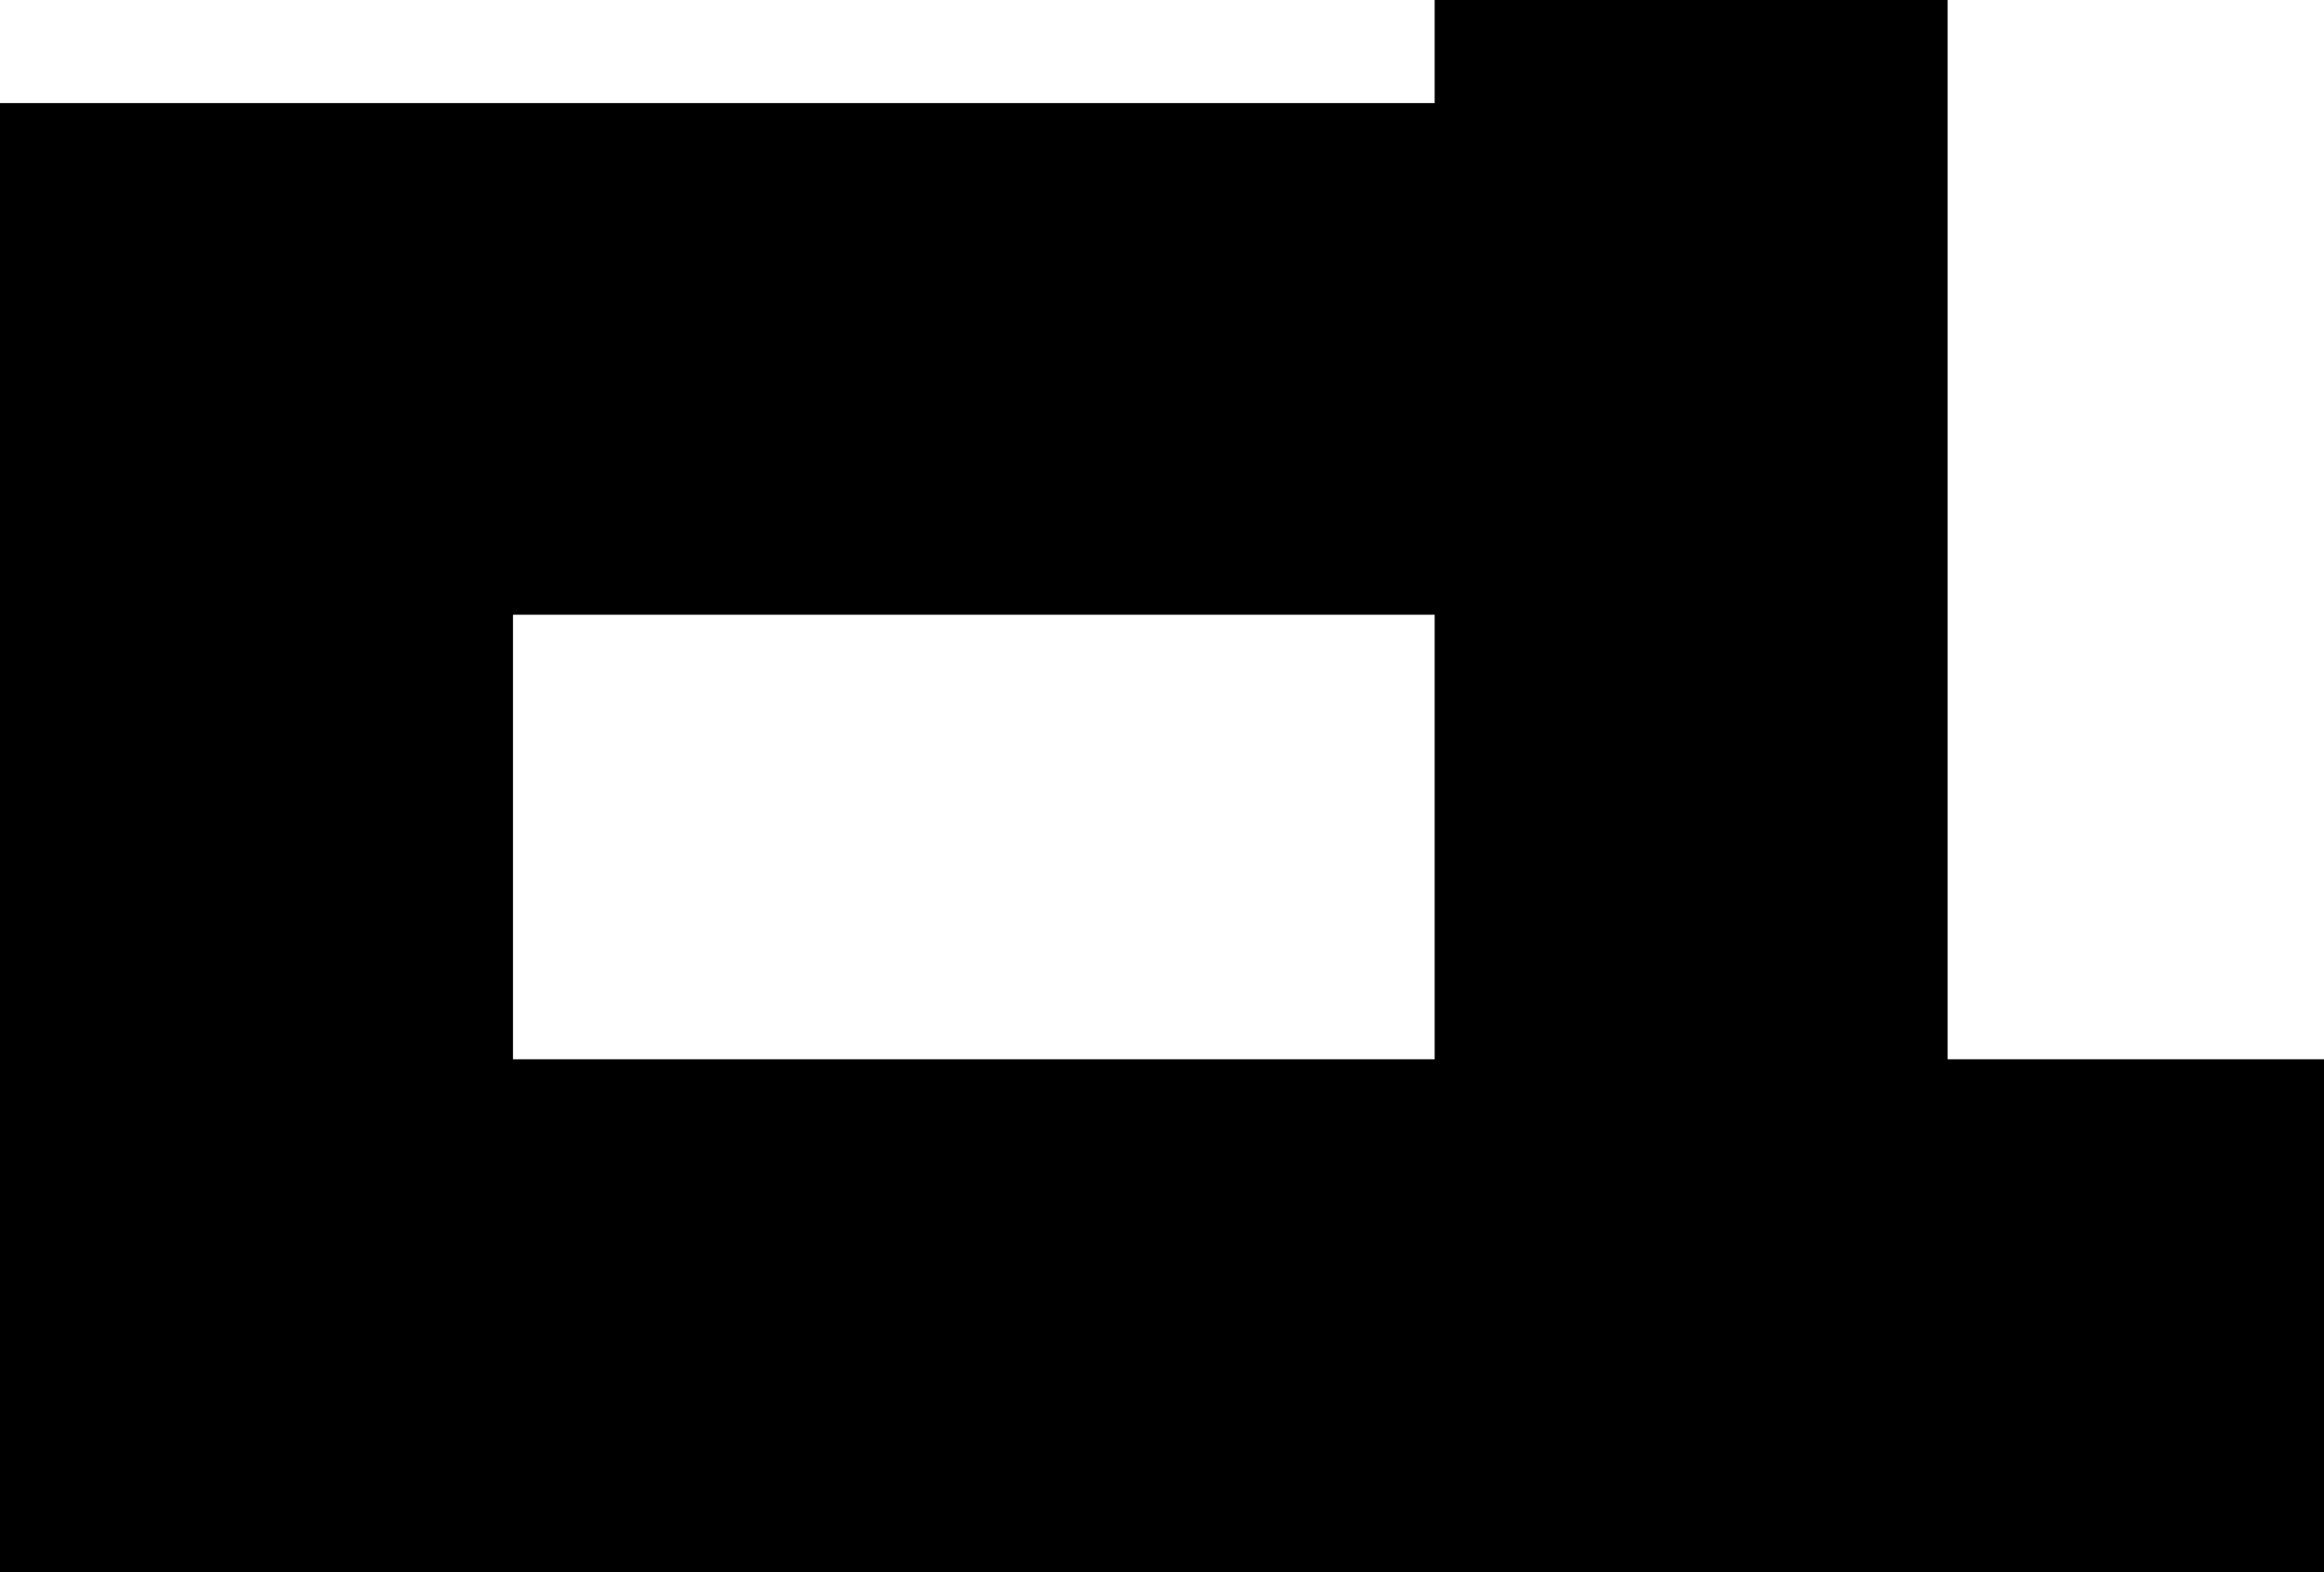 <?xml version="1.0" encoding="UTF-8" standalone="no"?>
<!-- Created with Inkscape (http://www.inkscape.org/) -->
<svg xmlns:svg="http://www.w3.org/2000/svg" xmlns="http://www.w3.org/2000/svg" version="1.0" width="68" height="46" id="svg2">
  <defs id="defs4"/>
  <path d="M 41.978,-2.8421709e-014 C 41.978,1.762 41.978,1.442 41.978,3.016 L 7.487,3.016 L 0,3.016 L 0,10.501 L 0,38.479 L 0,46 L 7.487,46 L 49.501,46 L 56.988,46 L 68,46 L 68,30.994 L 56.988,30.994 L 56.988,10.501 L 56.988,3.016 C 56.988,1.442 56.988,1.762 56.988,-2.8421709e-014 L 41.978,-2.8421709e-014 z M 15.01,17.986 L 41.978,17.986 L 41.978,30.994 L 15.01,30.994 L 15.01,17.986 z " style="fill-opacity:1;fill-rule:evenodd;stroke:none;stroke-width:12.895;stroke-linecap:butt;stroke-linejoin:miter;stroke-miterlimit:4;stroke-dasharray:none;stroke-dashoffset:0;stroke-opacity:1" id="rect2178"/>
</svg>